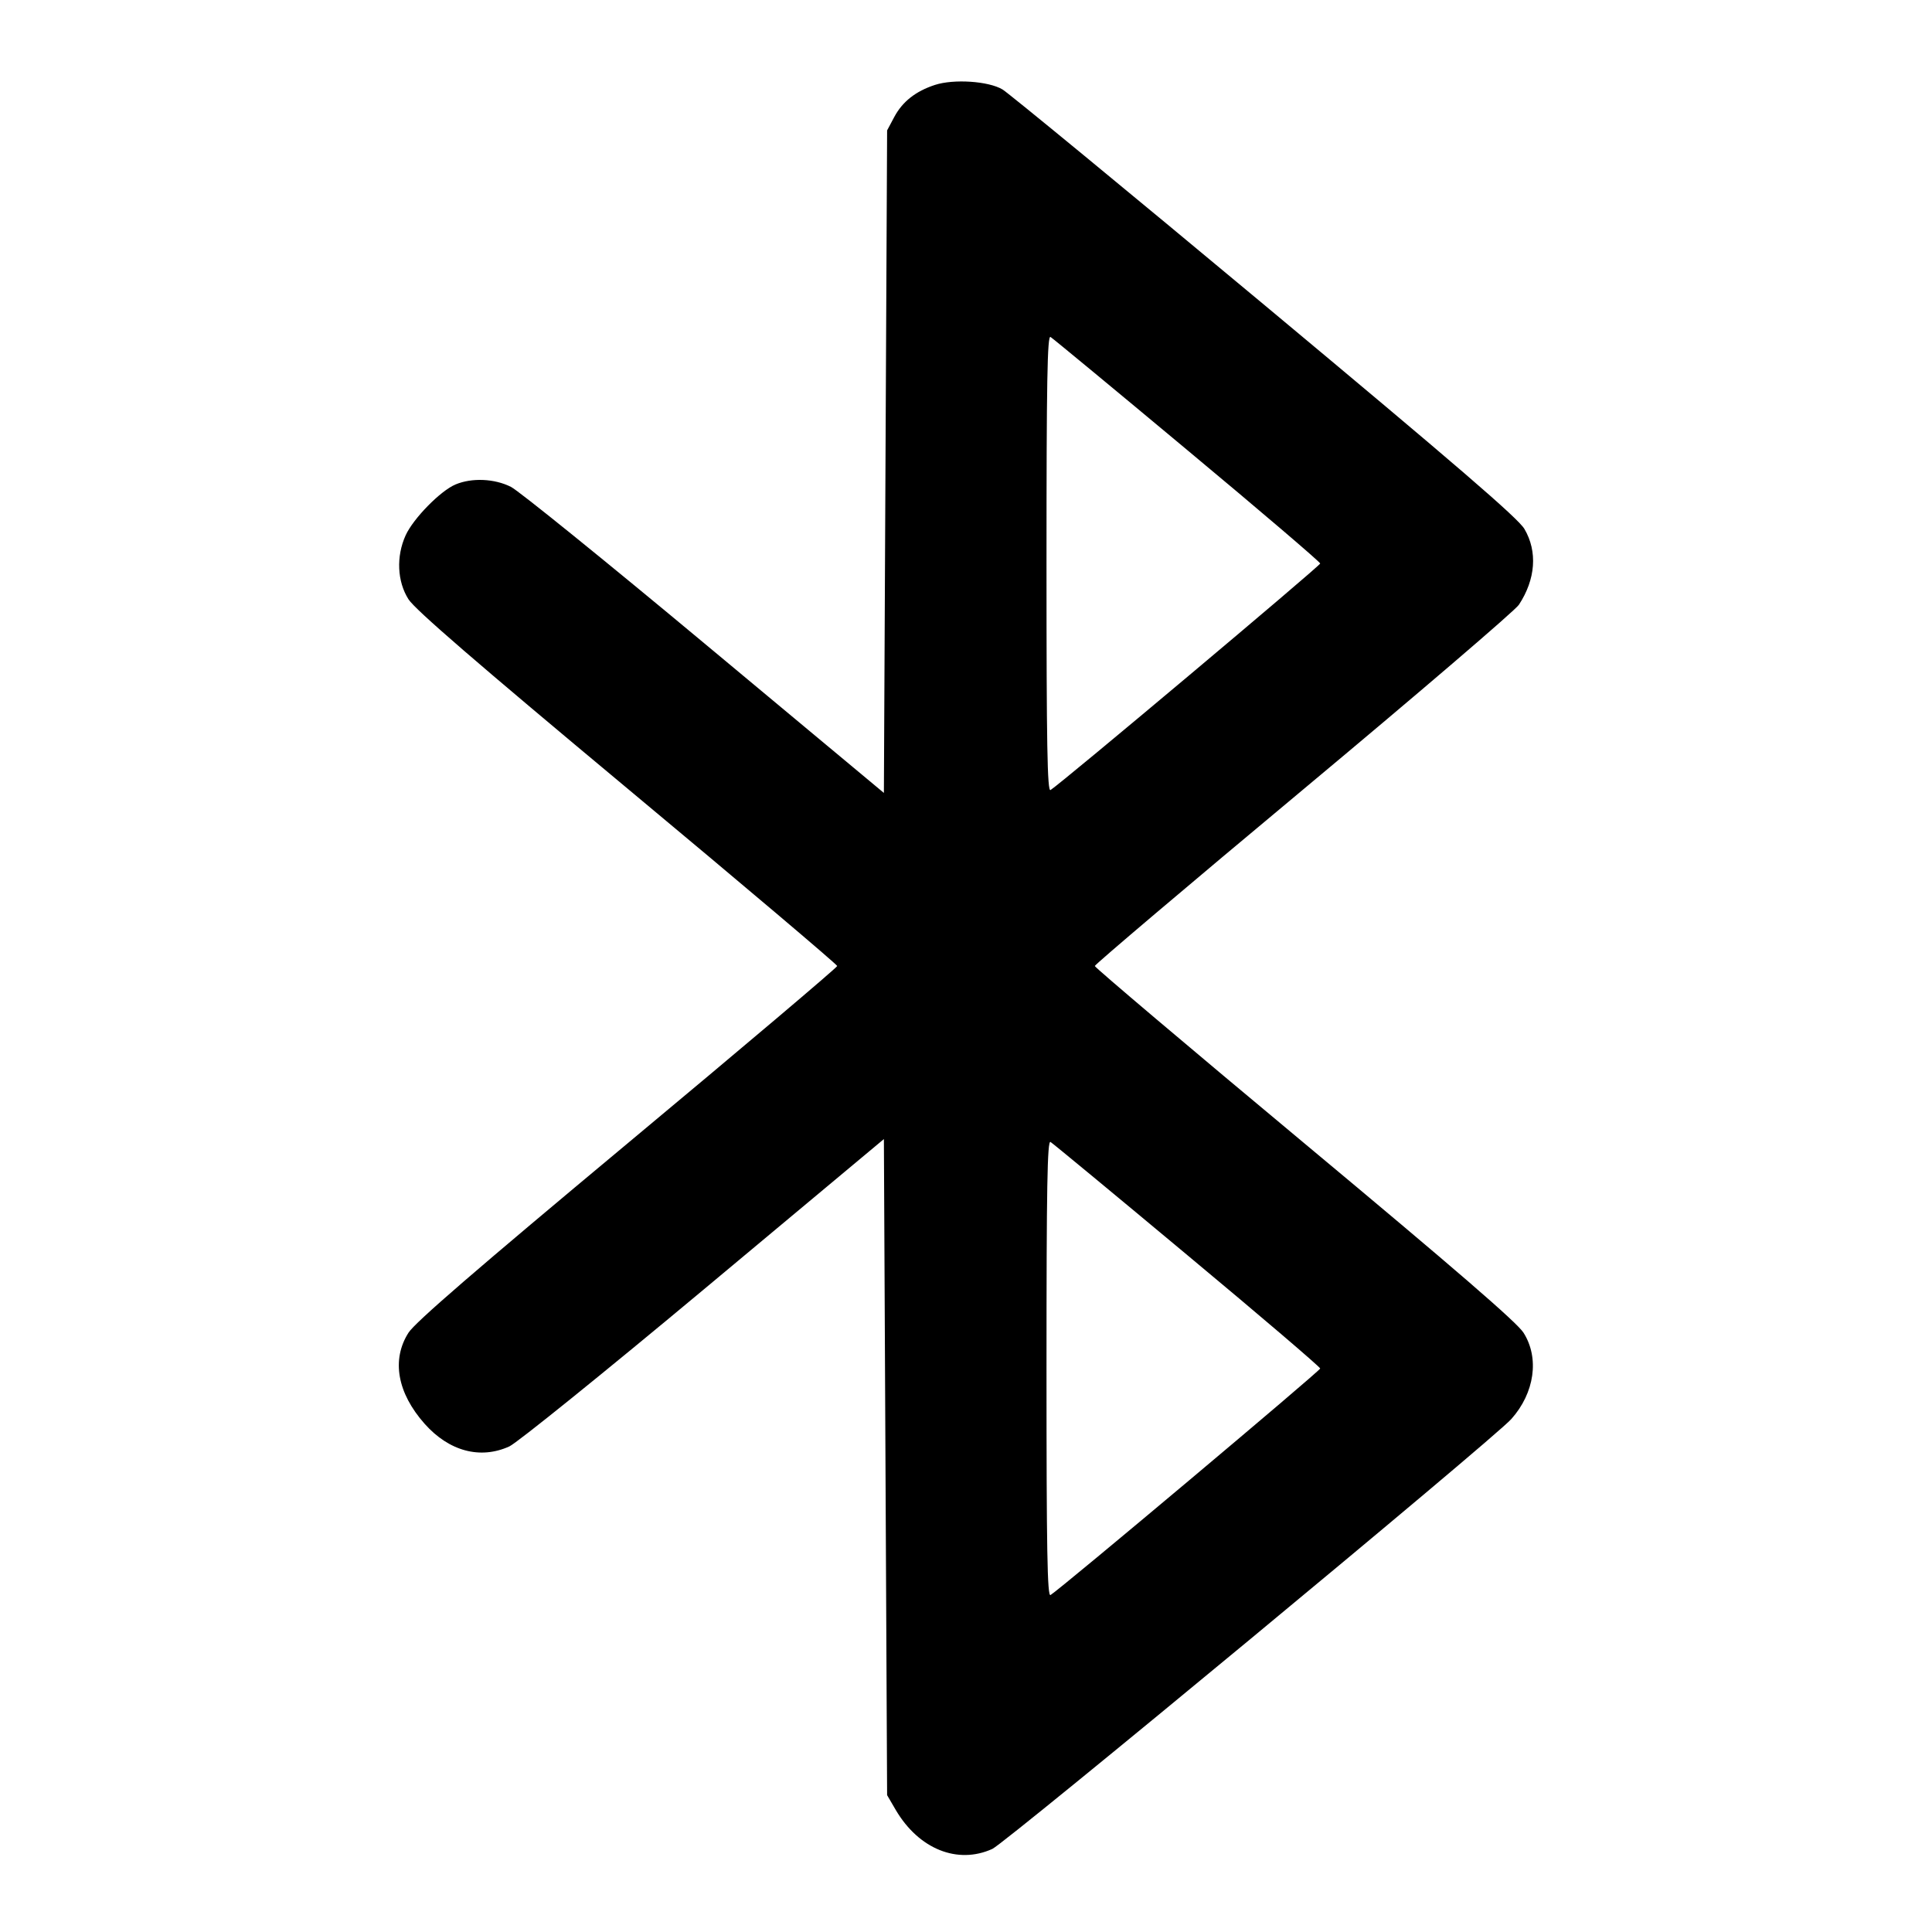 <svg width="24" height="24" viewBox="0 0 24 24" fill="none" xmlns="http://www.w3.org/2000/svg"><path d="M11.614 1.055 C 11.375 1.133,11.211 1.262,11.109 1.453 L 11.020 1.620 11.000 5.735 L 10.980 9.850 8.751 7.993 C 7.525 6.971,6.443 6.096,6.347 6.048 C 6.142 5.945,5.862 5.933,5.659 6.018 C 5.472 6.096,5.134 6.441,5.039 6.650 C 4.920 6.912,4.934 7.223,5.074 7.444 C 5.155 7.572,5.919 8.232,7.794 9.795 C 9.227 10.989,10.400 11.982,10.400 12.000 C 10.400 12.018,9.227 13.011,7.794 14.205 C 5.919 15.768,5.155 16.428,5.074 16.556 C 4.861 16.891,4.935 17.304,5.275 17.687 C 5.578 18.028,5.966 18.132,6.327 17.968 C 6.422 17.925,7.508 17.048,8.740 16.020 L 10.980 14.150 11.000 18.225 L 11.020 22.300 11.128 22.485 C 11.414 22.970,11.895 23.164,12.327 22.968 C 12.499 22.889,18.556 17.874,18.774 17.628 C 19.064 17.303,19.125 16.870,18.926 16.556 C 18.845 16.428,18.081 15.768,16.206 14.205 C 14.773 13.011,13.600 12.018,13.600 12.000 C 13.600 11.982,14.765 10.994,16.190 9.806 C 17.614 8.618,18.819 7.586,18.868 7.513 C 19.076 7.197,19.102 6.852,18.937 6.571 C 18.859 6.438,18.093 5.778,15.713 3.794 C 13.996 2.363,12.529 1.156,12.453 1.111 C 12.278 1.007,11.847 0.979,11.614 1.055 M14.750 5.592 C 15.658 6.348,16.400 6.982,16.400 7.000 C 16.400 7.029,13.178 9.736,13.050 9.814 C 13.010 9.838,13.000 9.265,13.000 7.000 C 13.000 4.735,13.010 4.162,13.050 4.186 C 13.078 4.203,13.843 4.835,14.750 5.592 M14.750 15.592 C 15.658 16.348,16.400 16.982,16.400 17.000 C 16.400 17.029,13.178 19.736,13.050 19.814 C 13.010 19.838,13.000 19.265,13.000 17.000 C 13.000 14.735,13.010 14.162,13.050 14.186 C 13.078 14.203,13.843 14.835,14.750 15.592 " stroke="none" fill-rule="evenodd" fill="black"></path></svg>